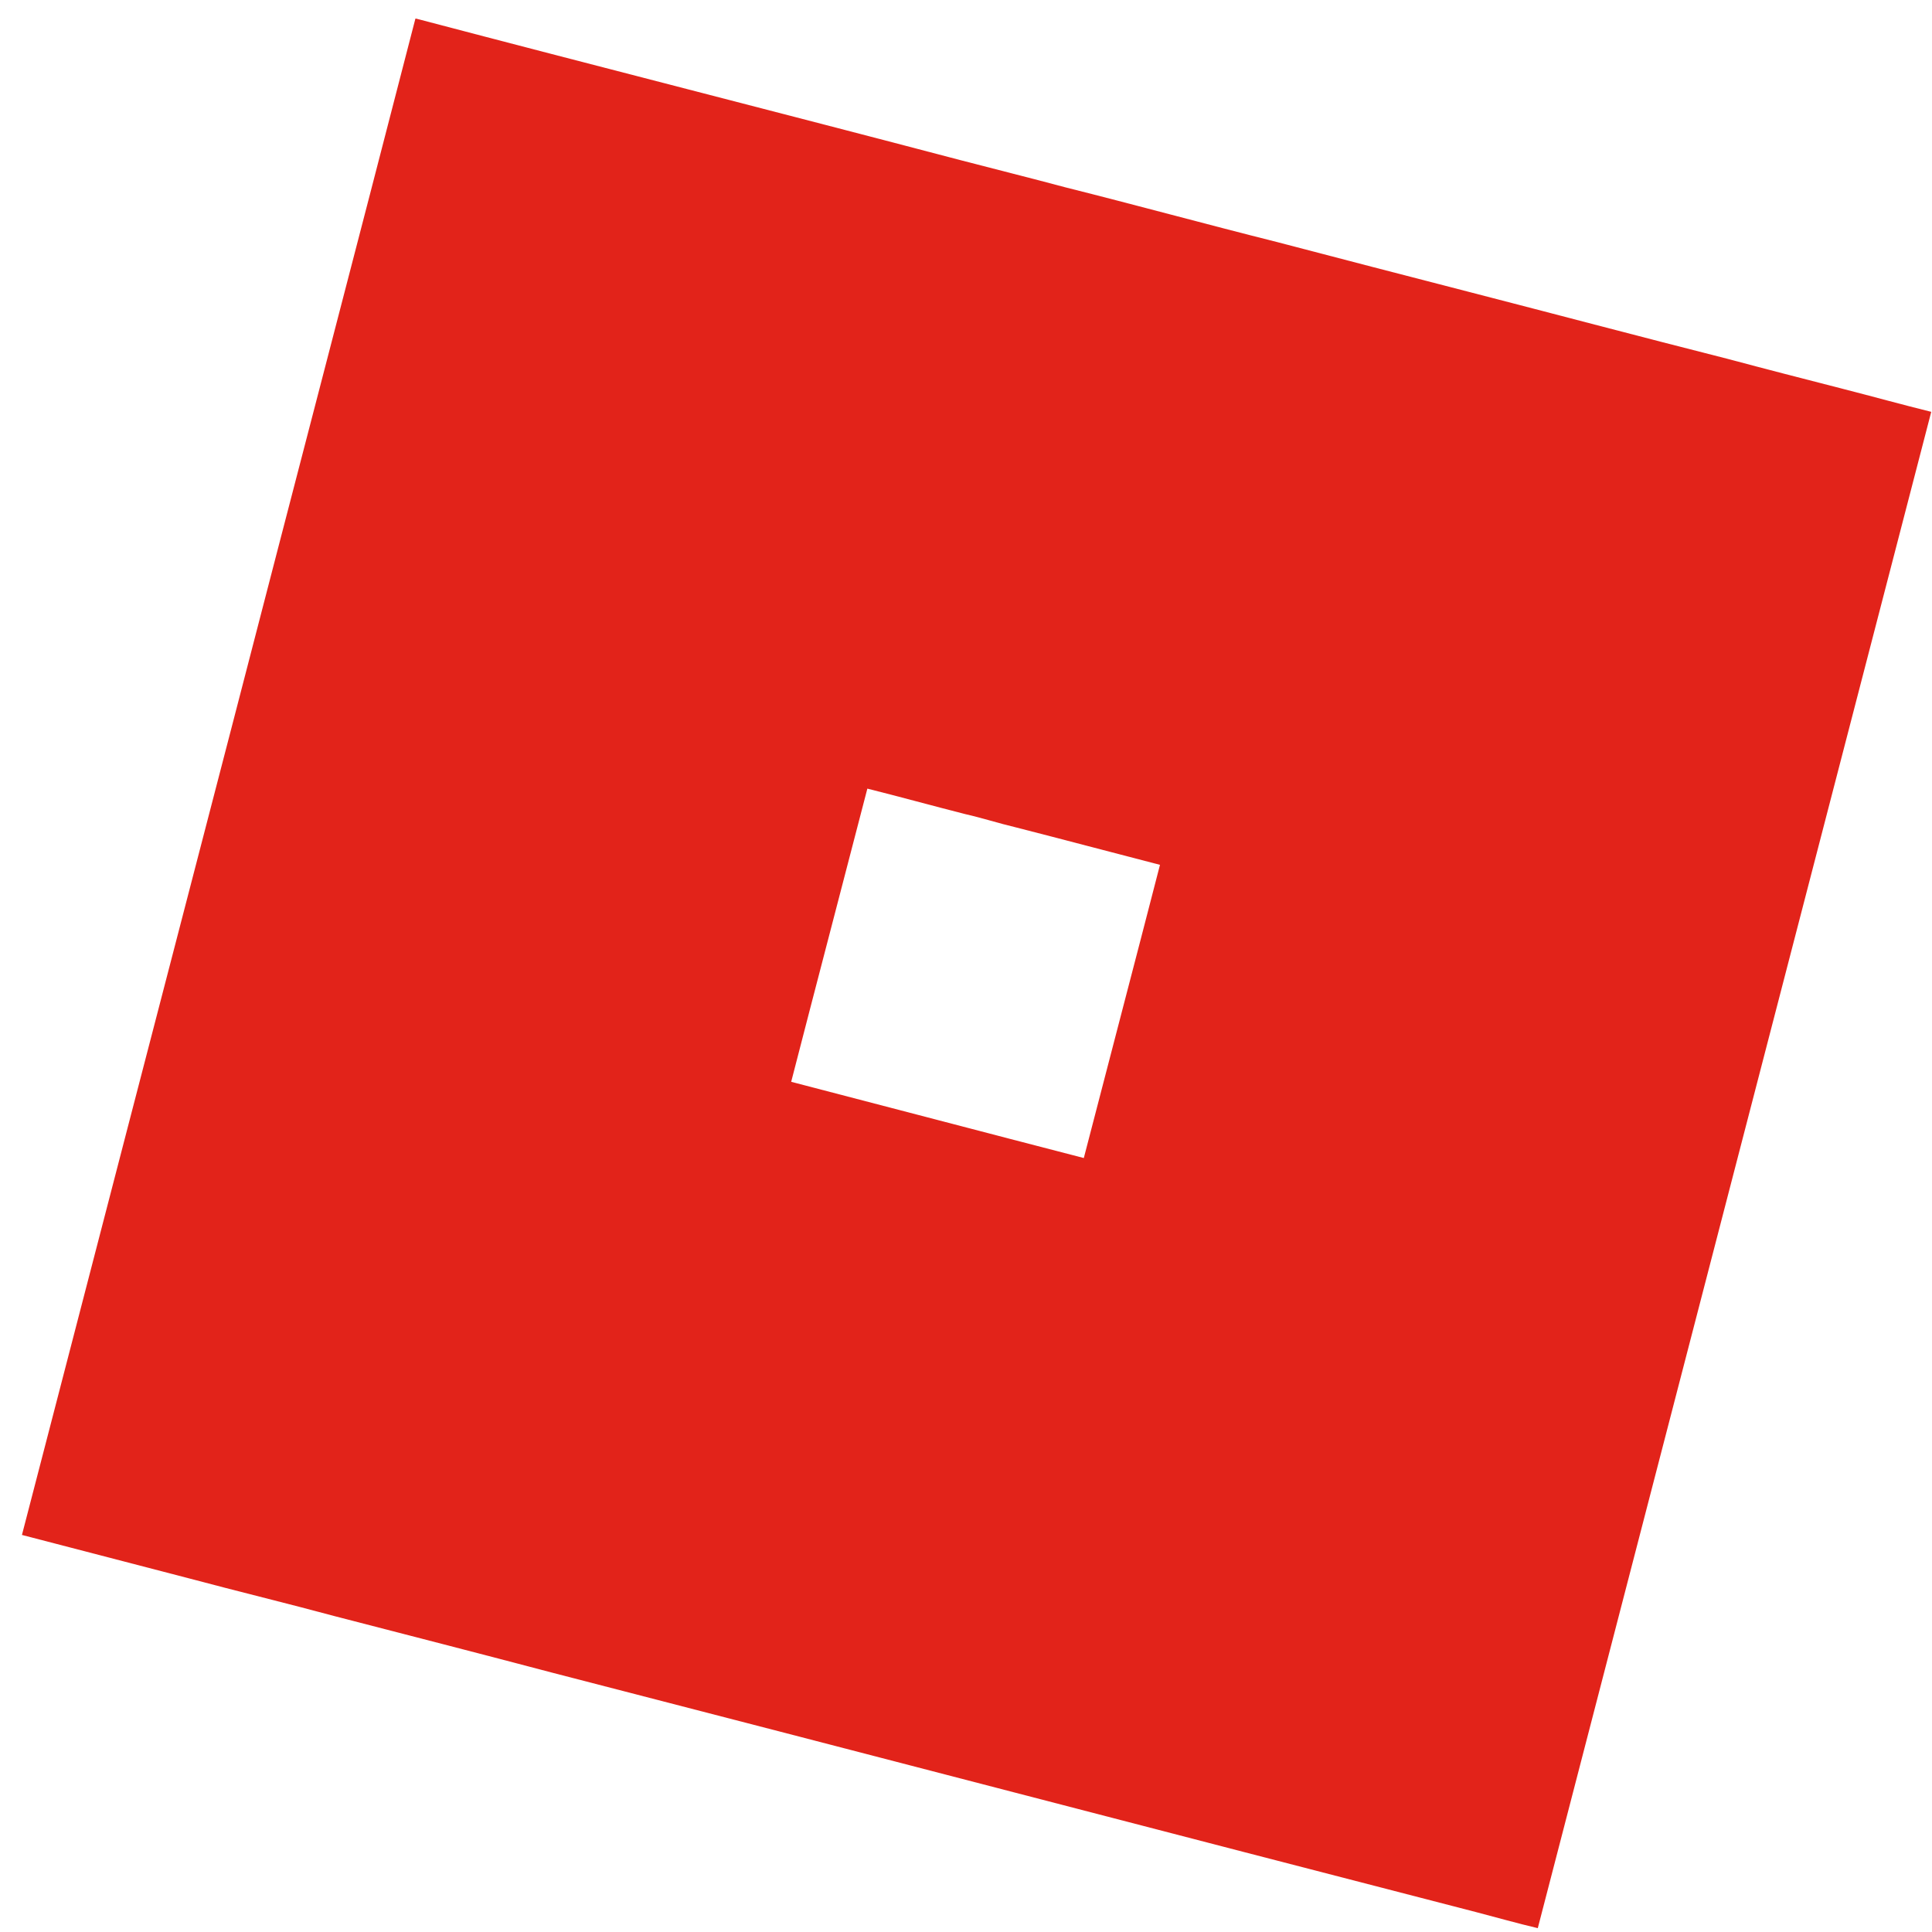 <svg width="89" height="89" viewBox="0 0 89 89" fill="none" xmlns="http://www.w3.org/2000/svg">
<g clip-path="url(#clip0_368_67)">
<path fill-rule="evenodd" clip-rule="evenodd" d="M19.136 0.858H19.171C27.509 3.052 35.876 5.177 44.22 7.371C45.836 7.793 47.463 8.197 49.079 8.63C52.328 9.444 55.553 10.328 58.796 11.142C61.734 11.915 64.677 12.672 67.62 13.434C71.607 14.462 75.589 15.519 79.576 16.529C81.347 17.003 83.125 17.459 84.902 17.915C86.258 18.262 87.609 18.637 88.965 18.972C82.929 42.254 76.875 65.535 70.84 88.823C69.882 88.598 68.935 88.327 67.977 88.078C53.811 84.423 39.656 80.722 25.489 77.067C22.142 76.183 18.79 75.323 15.443 74.457C13.215 73.856 10.971 73.313 8.743 72.719C6.164 72.049 3.59 71.379 1.011 70.709C4.254 58.202 7.503 45.701 10.751 33.194C13.539 22.413 16.355 11.638 19.136 0.858ZM39.956 36.329C38.79 40.833 37.607 45.331 36.447 49.835C40.943 51.002 45.432 52.185 49.927 53.346C51.093 48.842 52.276 44.344 53.436 39.84C51.22 39.268 49.01 38.679 46.794 38.113C46.015 37.929 45.247 37.68 44.457 37.501C42.956 37.12 41.462 36.705 39.956 36.329Z" fill="#E2231A"/>
</g>
<defs>
<clipPath id="clip0_368_67">
<rect width="88" height="88" fill="white" transform="translate(0.988 0.858)"/>
</clipPath>
</defs>
</svg>

